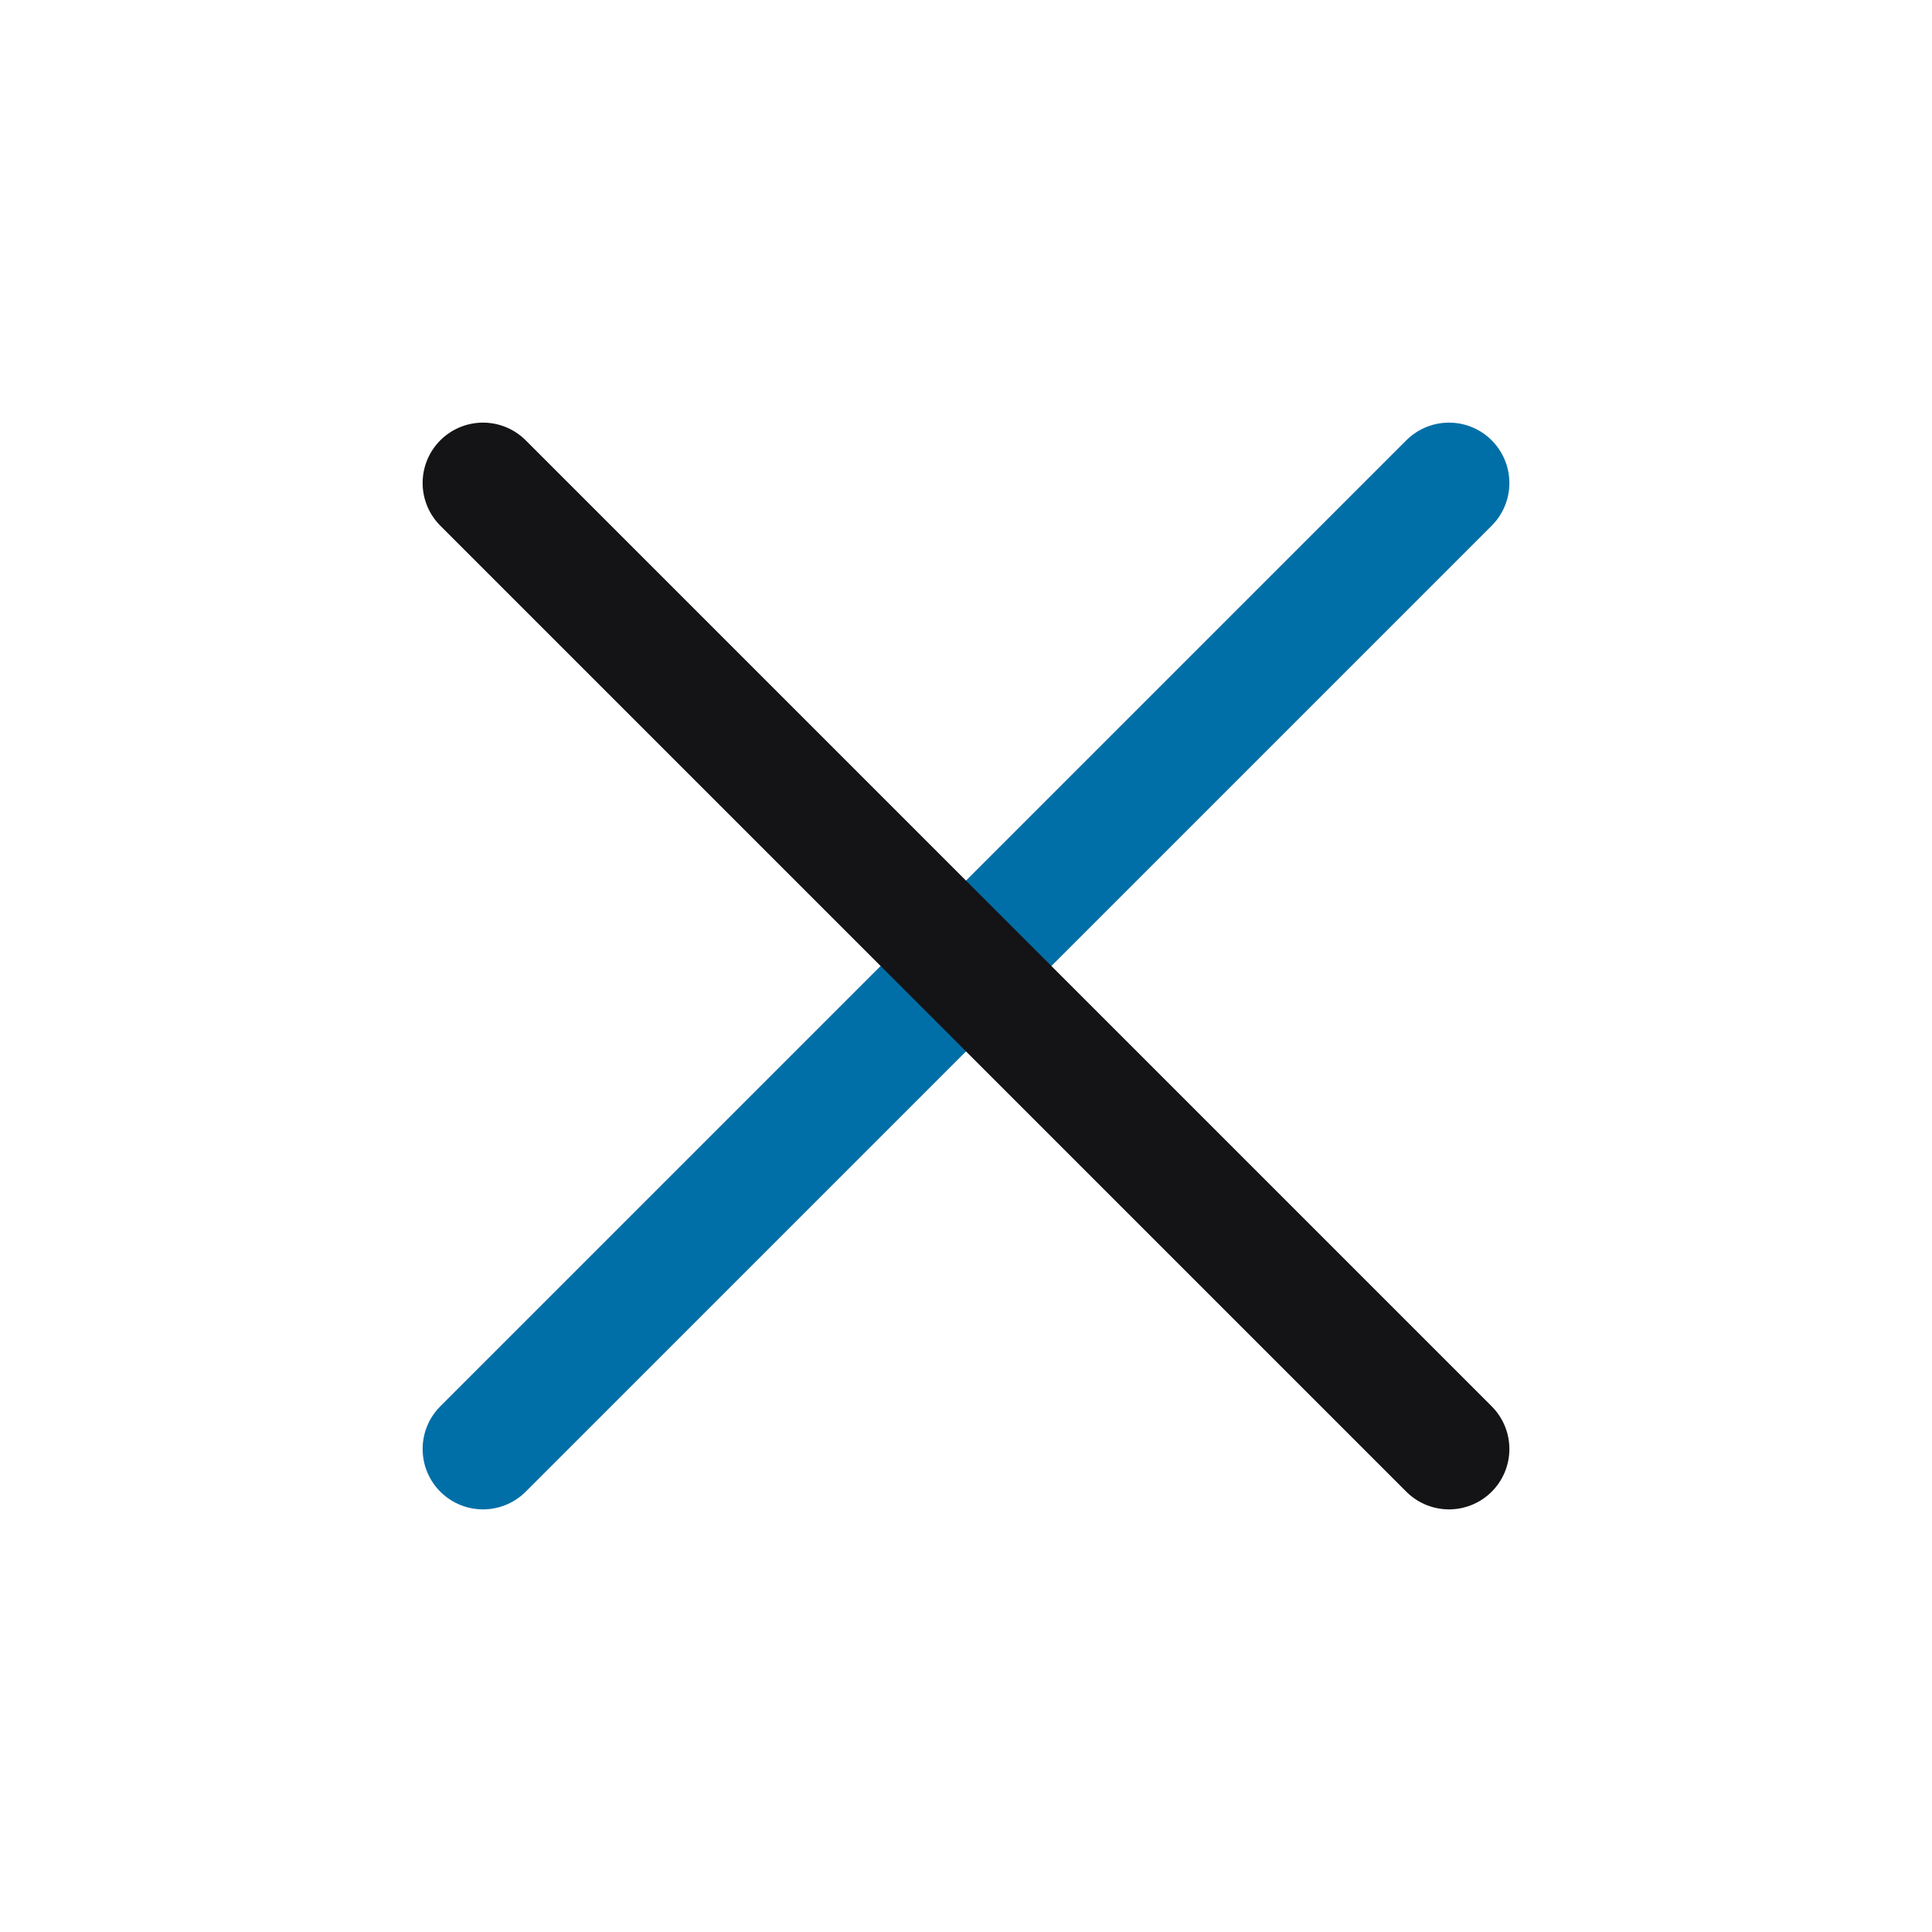 <svg width="32" height="32" viewBox="0 0 32 32" fill="none" xmlns="http://www.w3.org/2000/svg">
<path d="M24 8L8 24" stroke="#006FA7" stroke-width="2" stroke-linecap="round" stroke-linejoin="round"/>
<path d="M8 8L24 24" stroke="#141416" stroke-width="2" stroke-linecap="round" stroke-linejoin="round"/>
</svg>
